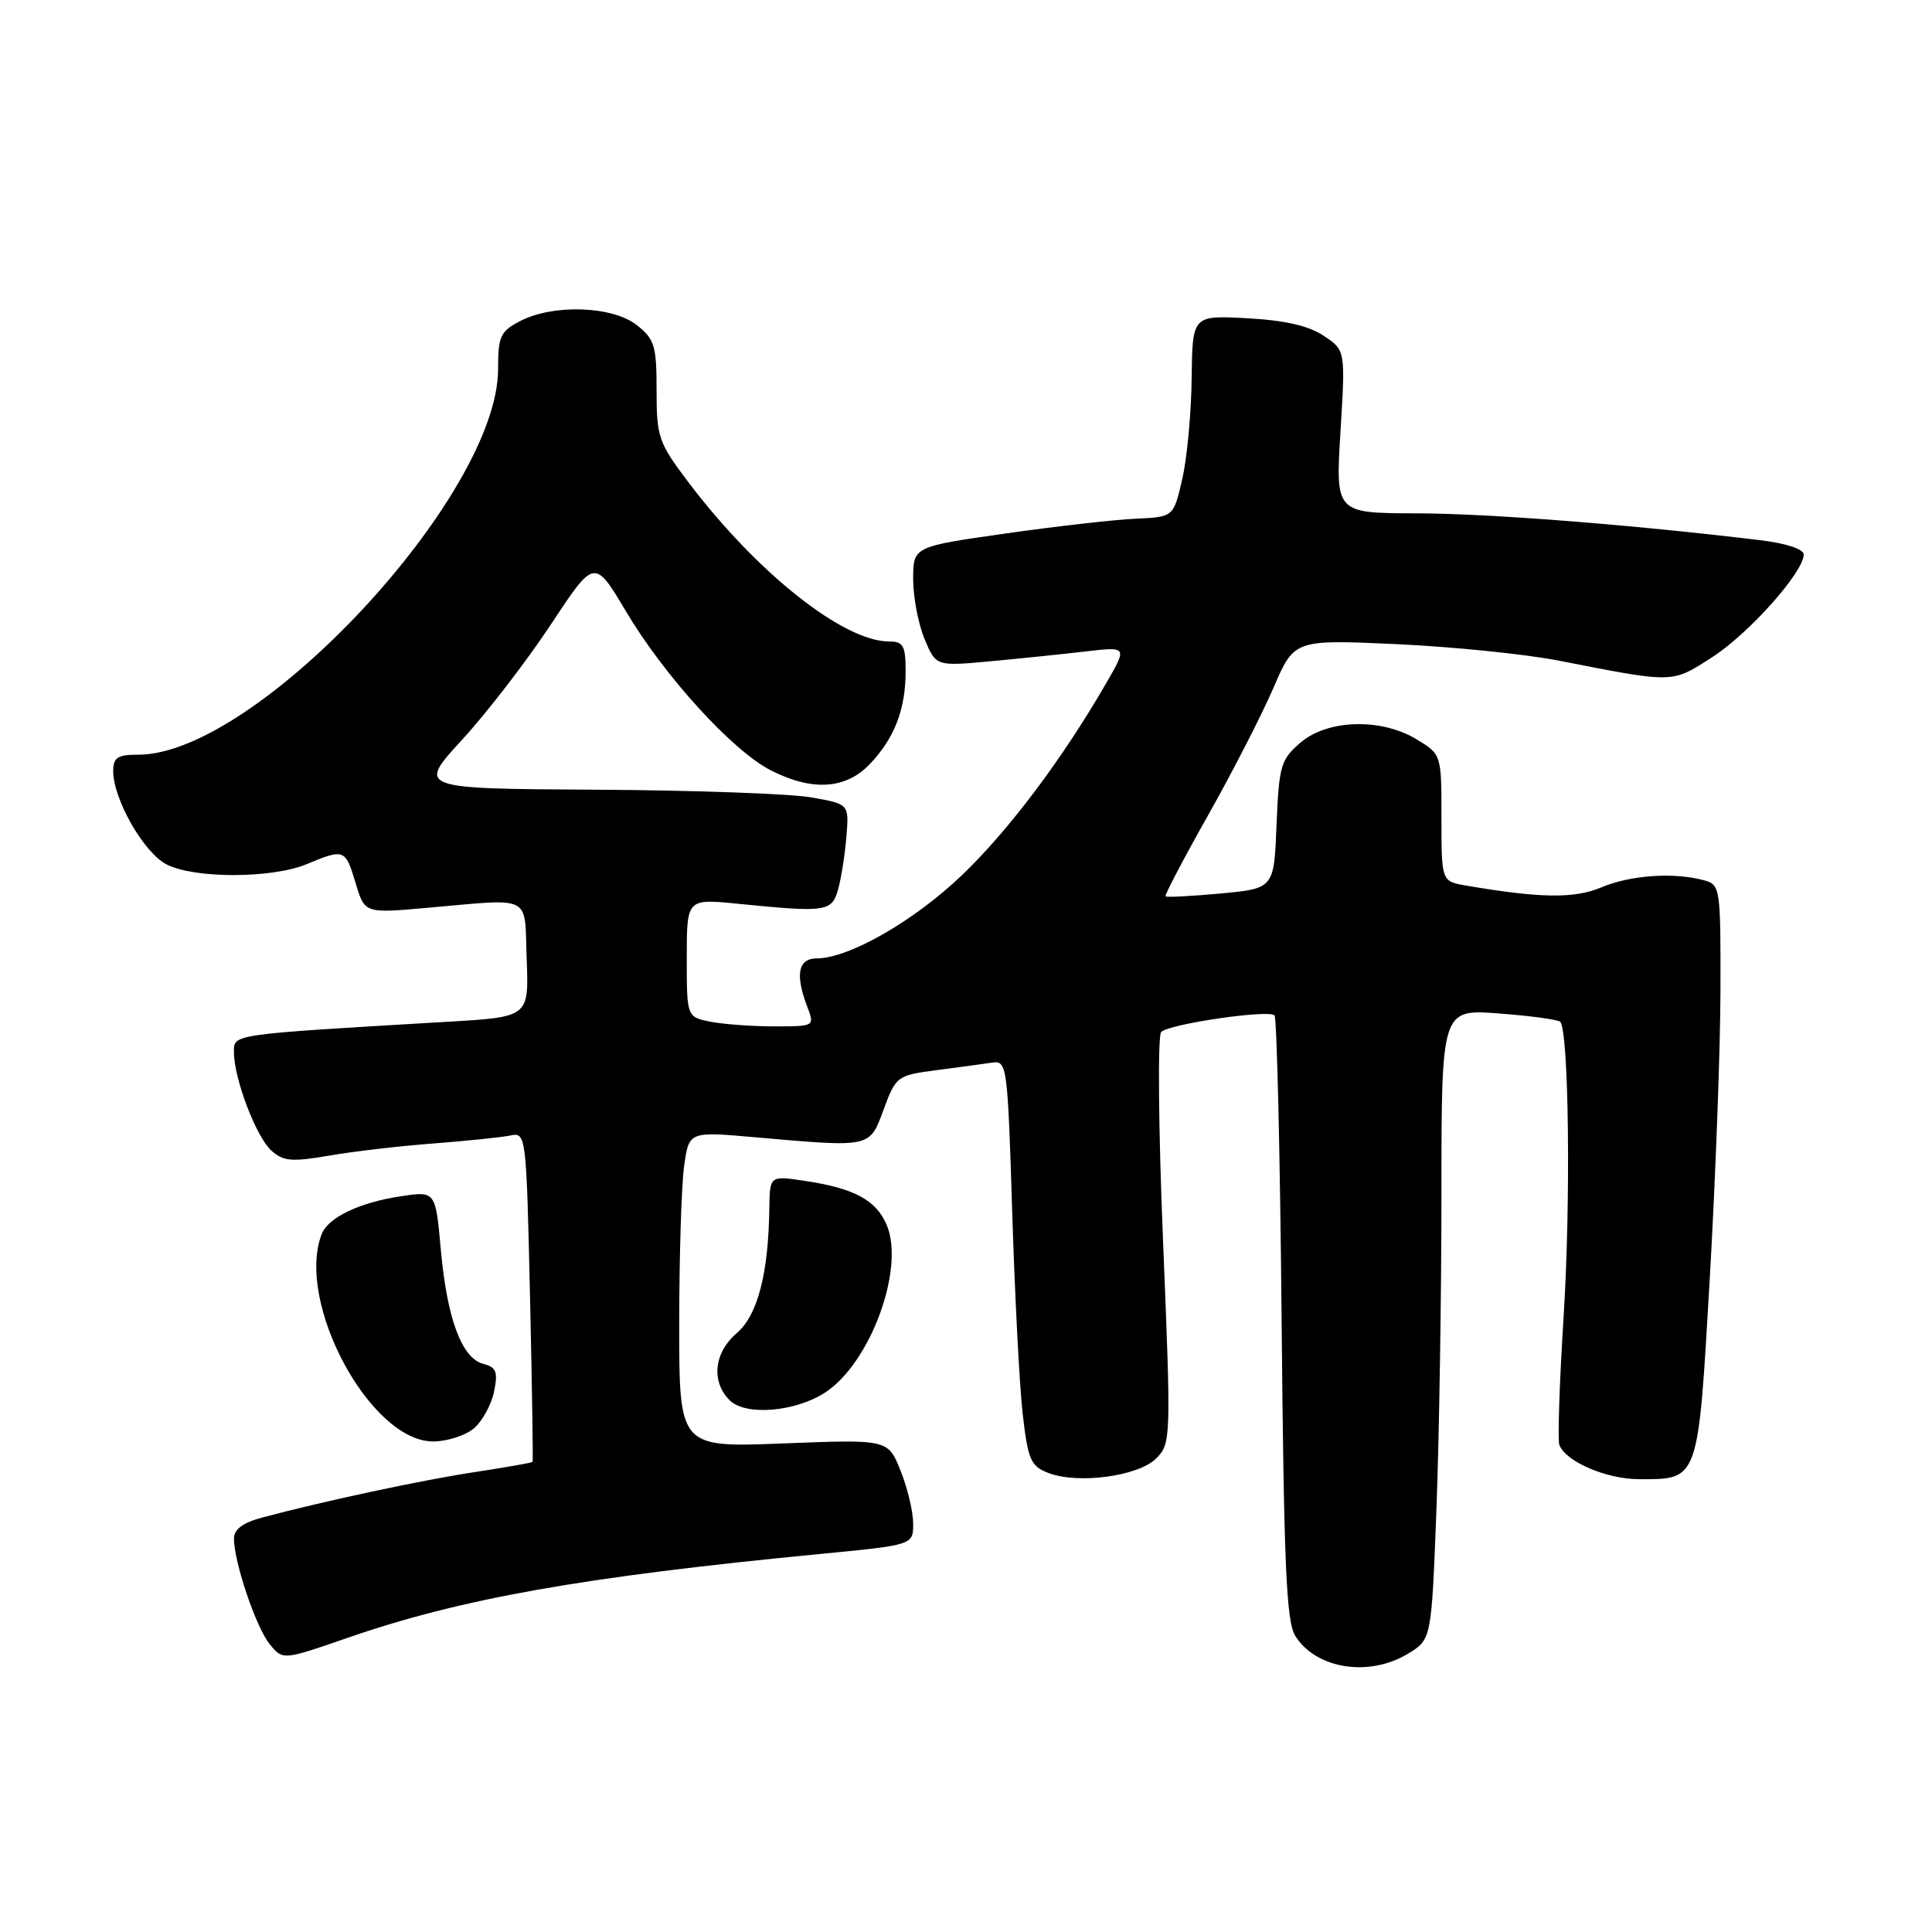 <?xml version="1.0" encoding="UTF-8" standalone="no"?>
<!DOCTYPE svg PUBLIC "-//W3C//DTD SVG 1.1//EN" "http://www.w3.org/Graphics/SVG/1.1/DTD/svg11.dtd" >
<svg xmlns="http://www.w3.org/2000/svg" xmlns:xlink="http://www.w3.org/1999/xlink" version="1.1" viewBox="0 0 256 256">
 <g >
 <path fill="currentColor"
d=" M 186.59 219.11 C 189.68 217.23 189.68 217.23 190.34 199.86 C 190.70 190.31 191.00 171.52 191.00 158.11 C 191.00 133.71 191.00 133.71 198.60 134.29 C 202.78 134.60 206.43 135.10 206.73 135.39 C 207.88 136.54 208.15 159.31 207.19 174.41 C 206.64 183.16 206.38 190.83 206.62 191.46 C 207.48 193.69 212.87 196.00 217.21 196.00 C 225.13 196.00 224.99 196.42 226.55 169.45 C 227.31 156.28 227.95 139.14 227.97 131.37 C 228.00 117.54 227.95 117.22 225.75 116.63 C 221.76 115.56 216.03 115.96 212.22 117.57 C 208.61 119.09 204.13 119.03 194.25 117.34 C 191.00 116.78 191.00 116.78 191.00 108.37 C 191.00 99.97 191.00 99.97 187.75 97.99 C 183.04 95.11 175.91 95.31 172.31 98.41 C 169.71 100.65 169.47 101.46 169.15 109.28 C 168.81 117.73 168.81 117.73 161.76 118.39 C 157.88 118.75 154.59 118.92 154.44 118.77 C 154.30 118.62 156.83 113.78 160.08 108.02 C 163.33 102.26 167.22 94.66 168.74 91.14 C 171.50 84.74 171.50 84.74 185.00 85.35 C 192.43 85.69 202.10 86.67 206.50 87.53 C 221.95 90.55 221.46 90.56 226.86 87.09 C 231.72 83.97 239.00 75.81 239.00 73.47 C 239.00 72.76 236.67 71.99 233.25 71.58 C 216.06 69.51 197.25 68.04 187.73 68.02 C 176.96 68.00 176.96 68.00 177.62 57.21 C 178.28 46.41 178.28 46.41 175.39 44.49 C 173.41 43.16 170.23 42.44 165.25 42.17 C 158.00 41.78 158.00 41.78 157.90 50.14 C 157.85 54.74 157.29 60.75 156.65 63.50 C 155.50 68.50 155.50 68.50 150.50 68.73 C 147.75 68.85 139.99 69.73 133.25 70.69 C 121.00 72.43 121.00 72.43 121.00 76.75 C 121.00 79.12 121.68 82.69 122.51 84.67 C 124.02 88.29 124.02 88.29 131.26 87.62 C 135.24 87.25 140.95 86.66 143.94 86.31 C 149.38 85.68 149.38 85.68 146.54 90.59 C 140.73 100.62 133.73 109.94 127.53 115.90 C 121.18 122.00 112.53 126.97 108.25 126.99 C 105.75 127.00 105.33 129.11 106.98 133.43 C 107.95 135.99 107.93 136.00 102.60 136.00 C 99.66 136.00 95.84 135.72 94.12 135.38 C 91.00 134.75 91.00 134.75 91.00 126.91 C 91.00 119.08 91.00 119.08 97.75 119.75 C 109.56 120.93 110.24 120.83 111.08 117.75 C 111.49 116.23 111.98 113.09 112.16 110.77 C 112.50 106.54 112.50 106.54 107.50 105.66 C 104.75 105.17 91.88 104.71 78.89 104.64 C 55.28 104.50 55.28 104.50 61.25 98.00 C 64.53 94.42 69.82 87.56 72.99 82.75 C 78.77 74.00 78.77 74.00 82.92 80.97 C 88.01 89.55 97.05 99.48 102.13 102.07 C 107.62 104.87 112.06 104.59 115.25 101.25 C 118.53 97.81 120.00 94.00 120.00 88.93 C 120.00 85.56 119.69 85.00 117.82 85.00 C 111.74 85.00 100.26 75.88 91.15 63.81 C 87.26 58.66 87.00 57.90 87.00 51.73 C 87.00 45.81 86.74 44.94 84.37 43.07 C 81.15 40.54 73.32 40.27 68.95 42.53 C 66.30 43.90 66.00 44.54 66.00 48.89 C 66.00 65.68 33.99 100.00 18.34 100.00 C 15.57 100.00 15.00 100.37 15.00 102.18 C 15.00 105.89 19.04 112.97 22.05 114.53 C 25.75 116.44 36.05 116.42 40.65 114.50 C 45.61 112.43 45.77 112.49 47.12 117.01 C 48.32 121.02 48.32 121.02 56.41 120.31 C 70.80 119.05 69.46 118.37 69.79 127.13 C 70.08 134.76 70.08 134.76 59.29 135.39 C 30.33 137.10 31.00 137.00 31.00 139.43 C 31.00 142.91 33.93 150.63 35.96 152.46 C 37.53 153.88 38.66 153.98 43.65 153.12 C 46.87 152.56 53.10 151.84 57.50 151.51 C 61.90 151.17 66.45 150.70 67.62 150.46 C 69.71 150.03 69.74 150.27 70.23 171.76 C 70.50 183.72 70.65 193.59 70.57 193.71 C 70.48 193.82 67.06 194.43 62.96 195.05 C 55.90 196.12 42.99 198.88 34.75 201.08 C 32.20 201.76 31.00 202.64 31.00 203.86 C 31.00 207.00 33.96 215.73 35.76 217.89 C 37.50 219.99 37.50 219.99 46.00 217.04 C 61.14 211.80 77.13 208.96 108.75 205.90 C 121.00 204.72 121.00 204.72 121.00 201.88 C 121.00 200.32 120.25 197.17 119.33 194.88 C 117.67 190.72 117.67 190.72 103.83 191.26 C 90.00 191.81 90.00 191.81 90.00 175.55 C 90.00 166.60 90.29 157.17 90.64 154.60 C 91.28 149.92 91.28 149.92 99.89 150.68 C 115.55 152.05 115.19 152.13 117.09 147.00 C 118.72 142.60 118.88 142.48 124.13 141.80 C 127.08 141.41 130.40 140.96 131.50 140.80 C 133.43 140.51 133.52 141.24 134.12 160.50 C 134.46 171.50 135.08 183.57 135.51 187.33 C 136.21 193.43 136.57 194.27 138.90 195.17 C 142.83 196.69 150.82 195.62 153.19 193.26 C 155.17 191.28 155.18 190.74 154.11 164.41 C 153.50 149.66 153.39 137.21 153.86 136.74 C 154.92 135.68 168.09 133.75 168.88 134.54 C 169.19 134.86 169.62 152.98 169.82 174.81 C 170.12 207.53 170.44 214.90 171.65 216.80 C 174.43 221.17 181.43 222.25 186.59 219.11 Z  M 62.81 189.25 C 63.93 188.29 65.12 186.10 65.47 184.38 C 66.00 181.78 65.76 181.17 64.04 180.72 C 61.18 179.97 59.24 174.74 58.41 165.58 C 57.71 157.82 57.71 157.82 53.12 158.51 C 47.63 159.33 43.47 161.32 42.62 163.54 C 39.15 172.58 49.06 191.00 57.39 191.00 C 59.25 191.00 61.69 190.21 62.81 189.25 Z  M 109.36 184.50 C 115.34 180.58 119.92 168.10 117.50 162.33 C 116.11 159.02 113.19 157.45 106.63 156.47 C 102.00 155.77 102.00 155.77 101.94 160.14 C 101.82 168.78 100.39 174.27 97.63 176.64 C 94.60 179.24 94.20 183.06 96.68 185.54 C 98.78 187.64 105.39 187.10 109.36 184.50 Z "/>
</g>
</svg>